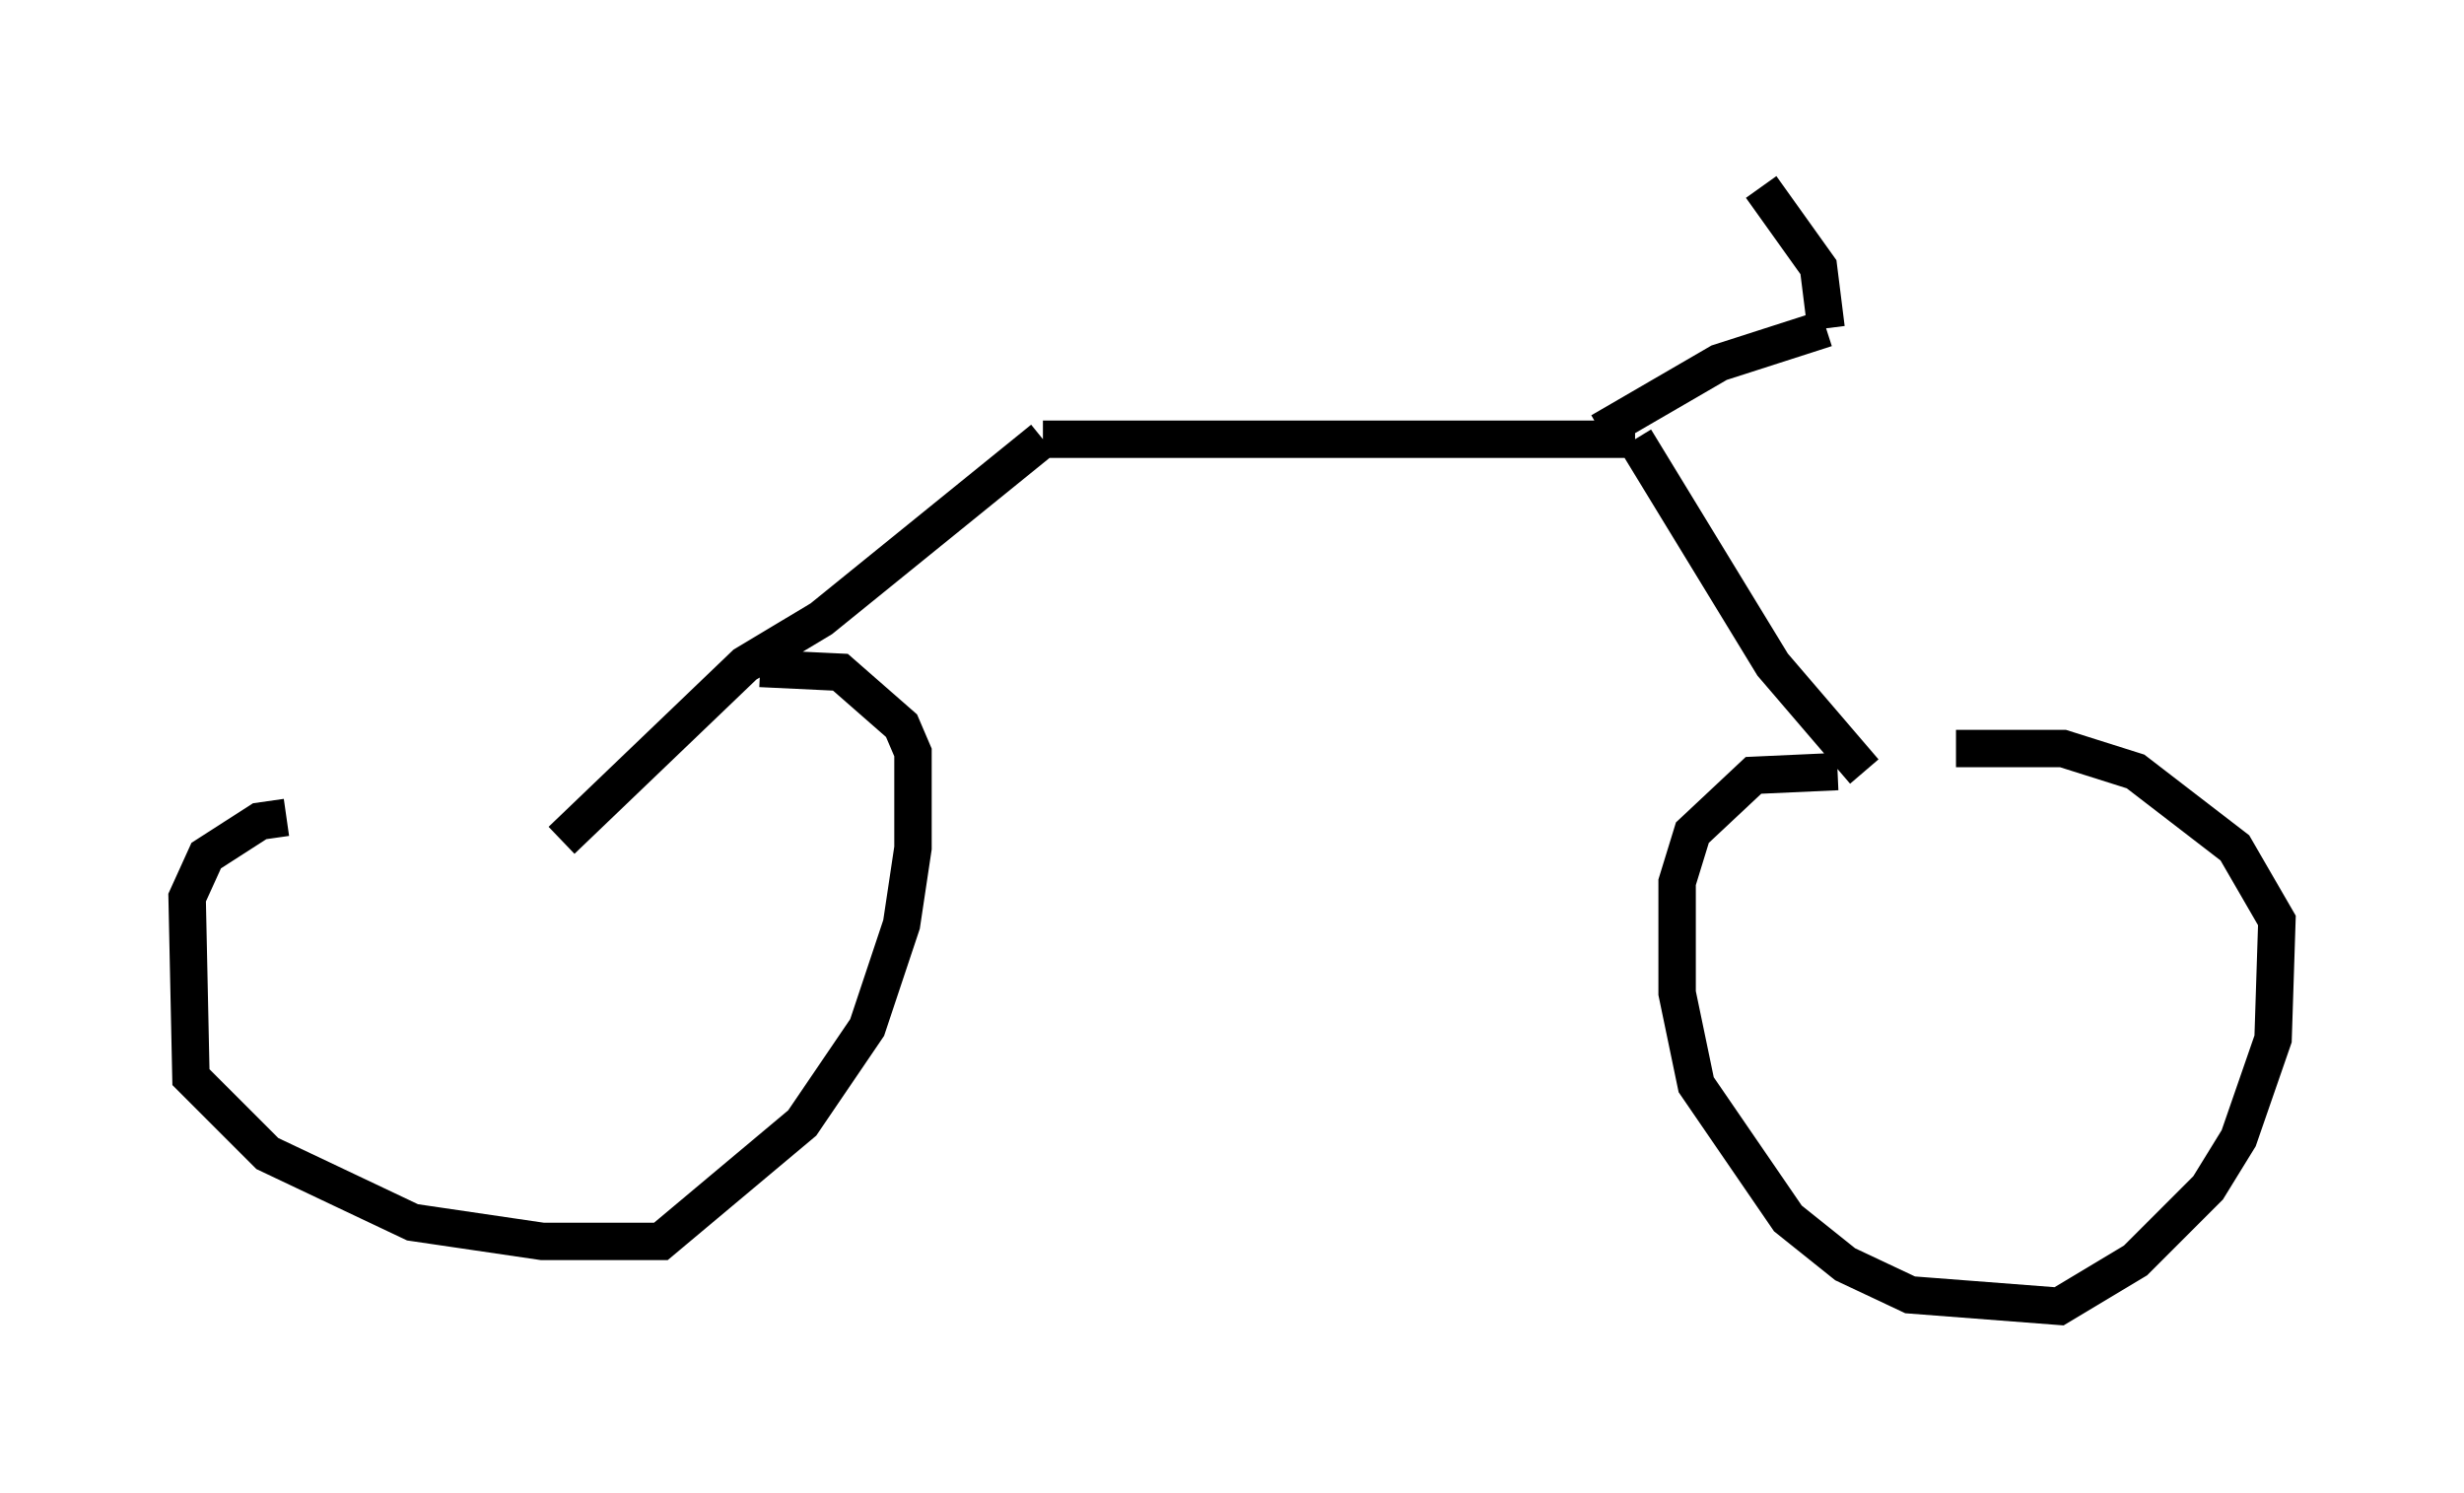 <?xml version="1.0" encoding="utf-8" ?>
<svg baseProfile="full" height="39.911" version="1.1" width="65.84" xmlns="http://www.w3.org/2000/svg" xmlns:ev="http://www.w3.org/2001/xml-events" xmlns:xlink="http://www.w3.org/1999/xlink"><defs /><rect fill="white" height="39.911" width="65.84" x="0" y="0" /><path d="M17.658, 21.844 m-10.004, 0.0 l-0.715, 0.102 -1.429, 0.919 l-0.51, 1.123 0.102, 4.798 l2.042, 2.042 3.879, 1.838 l3.471, 0.51 3.165, 0.0 l3.777, -3.165 1.735, -2.552 l0.919, -2.756 0.306, -2.042 l0.0, -2.552 -0.306, -0.715 l-1.633, -1.429 -2.144, -0.102 m-5.308, 4.594 l4.9, -4.696 2.042, -1.225 l5.921, -4.798 m0.0, 0.0 l15.823, 0.0 m0.0, 0.0 l3.675, 6.023 2.45, 2.858 m-0.715, 0.0 l-2.246, 0.102 -1.633, 1.531 l-0.408, 1.327 0.0, 2.96 l0.51, 2.45 2.45, 3.573 l1.531, 1.225 1.735, 0.817 l3.981, 0.306 2.042, -1.225 l1.94, -1.94 0.817, -1.327 l0.919, -2.654 0.102, -3.165 l-1.123, -1.94 -2.654, -2.042 l-1.94, -0.613 -2.858, 0.0 m-9.494, -8.473 l3.165, -1.838 2.858, -0.919 m0.0, 0.0 l-0.204, -1.633 -1.531, -2.144 m2.654, 4.185 " fill="none" stroke="black" stroke-width="1" /></svg>